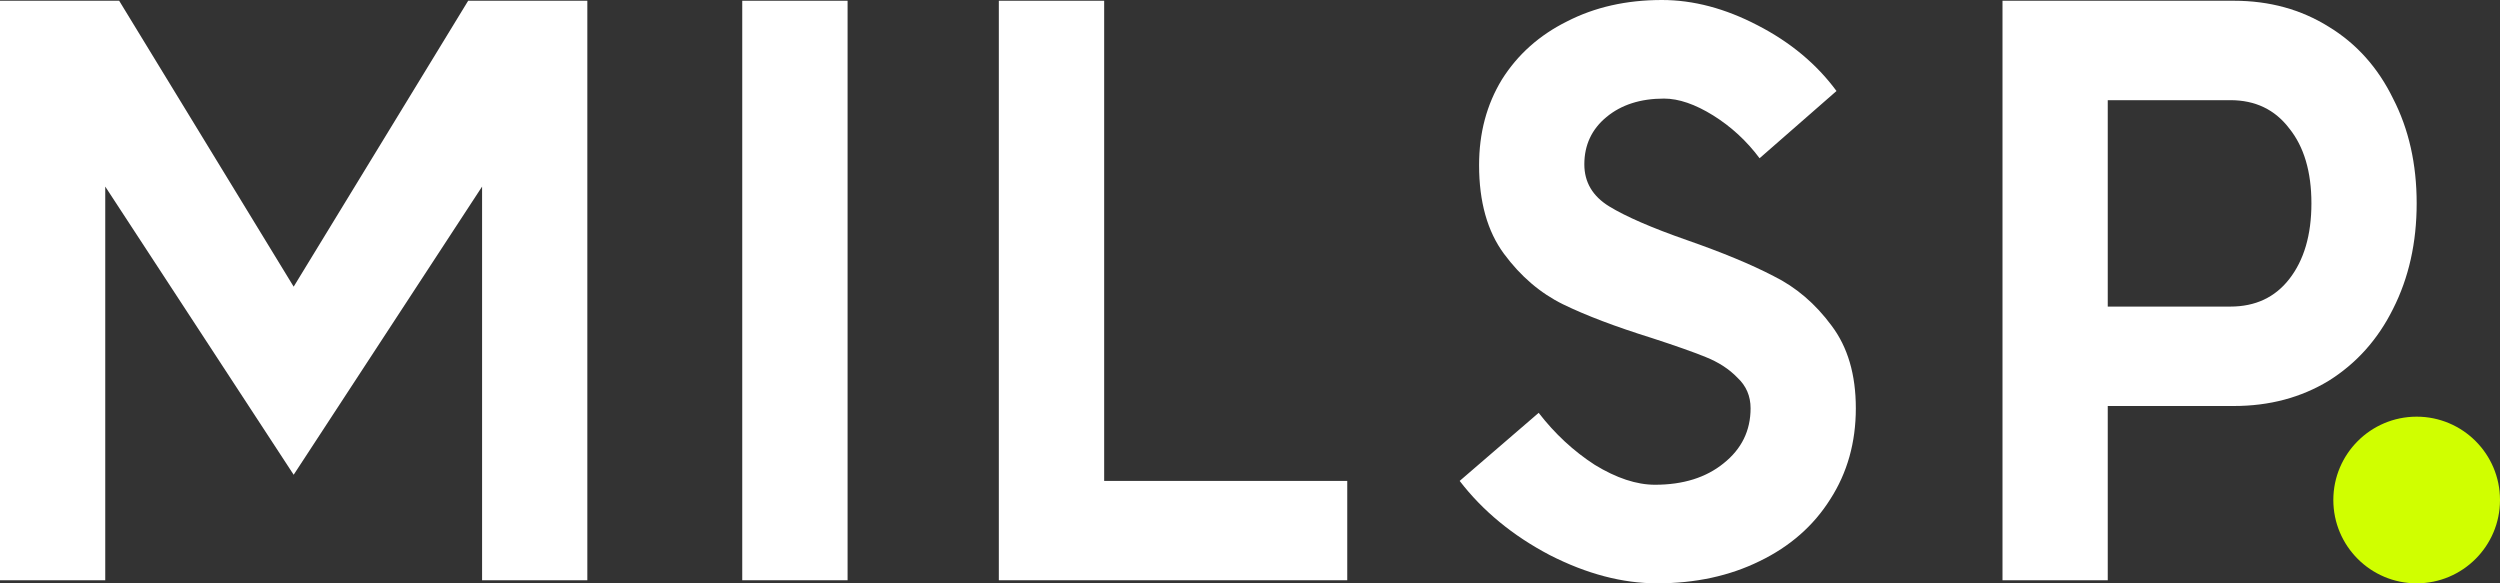 <svg width="30" height="7" viewBox="0 0 30 7" fill="none" xmlns="http://www.w3.org/2000/svg">
<rect x="0" y="0" width="30" height="7" fill="#333333" stroke="none"/>
<path d="M1.263 2.239V6.963H0V0.009H1.43L3.524 3.44L5.618 0.009H7.048V6.963H5.785V2.239L3.524 5.697L1.263 2.239Z" fill="white"/>
<path d="M10.171 0.009V6.963H8.907V0.009H10.171Z" fill="white"/>
<path d="M13.25 5.771H16.167V6.963H11.986V0.009H13.25V5.771Z" fill="white"/>
<path d="M18.464 4.954C18.658 5.205 18.882 5.413 19.137 5.578C19.397 5.737 19.638 5.817 19.86 5.817C20.198 5.817 20.472 5.731 20.683 5.56C20.899 5.388 21.007 5.168 21.007 4.899C21.007 4.752 20.954 4.63 20.849 4.532C20.749 4.428 20.622 4.346 20.467 4.284C20.317 4.223 20.101 4.147 19.818 4.055C19.386 3.92 19.032 3.786 18.755 3.651C18.483 3.517 18.247 3.315 18.048 3.046C17.849 2.777 17.749 2.422 17.749 1.982C17.749 1.596 17.84 1.254 18.023 0.954C18.212 0.654 18.472 0.422 18.804 0.257C19.137 0.086 19.516 0 19.943 0C20.32 0 20.702 0.101 21.09 0.303C21.483 0.505 21.799 0.768 22.038 1.092L21.115 1.899C20.96 1.691 20.774 1.52 20.558 1.385C20.342 1.251 20.145 1.183 19.968 1.183C19.685 1.183 19.456 1.257 19.278 1.404C19.101 1.55 19.012 1.74 19.012 1.972C19.012 2.187 19.112 2.355 19.311 2.477C19.511 2.599 19.821 2.734 20.242 2.881C20.663 3.028 21.01 3.171 21.281 3.312C21.553 3.446 21.785 3.645 21.979 3.908C22.173 4.165 22.27 4.495 22.27 4.899C22.27 5.309 22.168 5.673 21.963 5.991C21.763 6.309 21.481 6.557 21.115 6.734C20.755 6.911 20.345 7 19.885 7C19.469 7 19.04 6.887 18.597 6.661C18.153 6.428 17.793 6.131 17.516 5.771L18.464 4.954Z" fill="white"/>
<path d="M26.764 3.679C27.064 3.679 27.299 3.569 27.471 3.349C27.648 3.122 27.737 2.82 27.737 2.44C27.737 2.061 27.648 1.761 27.471 1.541C27.299 1.315 27.064 1.202 26.764 1.202H25.293V3.679H26.764ZM24.03 0.009H26.806C27.233 0.009 27.612 0.113 27.945 0.321C28.277 0.523 28.535 0.81 28.717 1.183C28.906 1.55 29 1.969 29 2.44C29 2.911 28.906 3.333 28.717 3.706C28.535 4.073 28.277 4.361 27.945 4.569C27.612 4.771 27.233 4.872 26.806 4.872H25.293V6.963H24.03V0.009Z" fill="white"/>
<path d="M30 6C30 6.552 29.552 7 29 7C28.448 7 28 6.552 28 6C28 5.448 28.448 5 29 5C29.552 5 30 5.448 30 6Z" fill="#D0FF00"/>
</svg>
